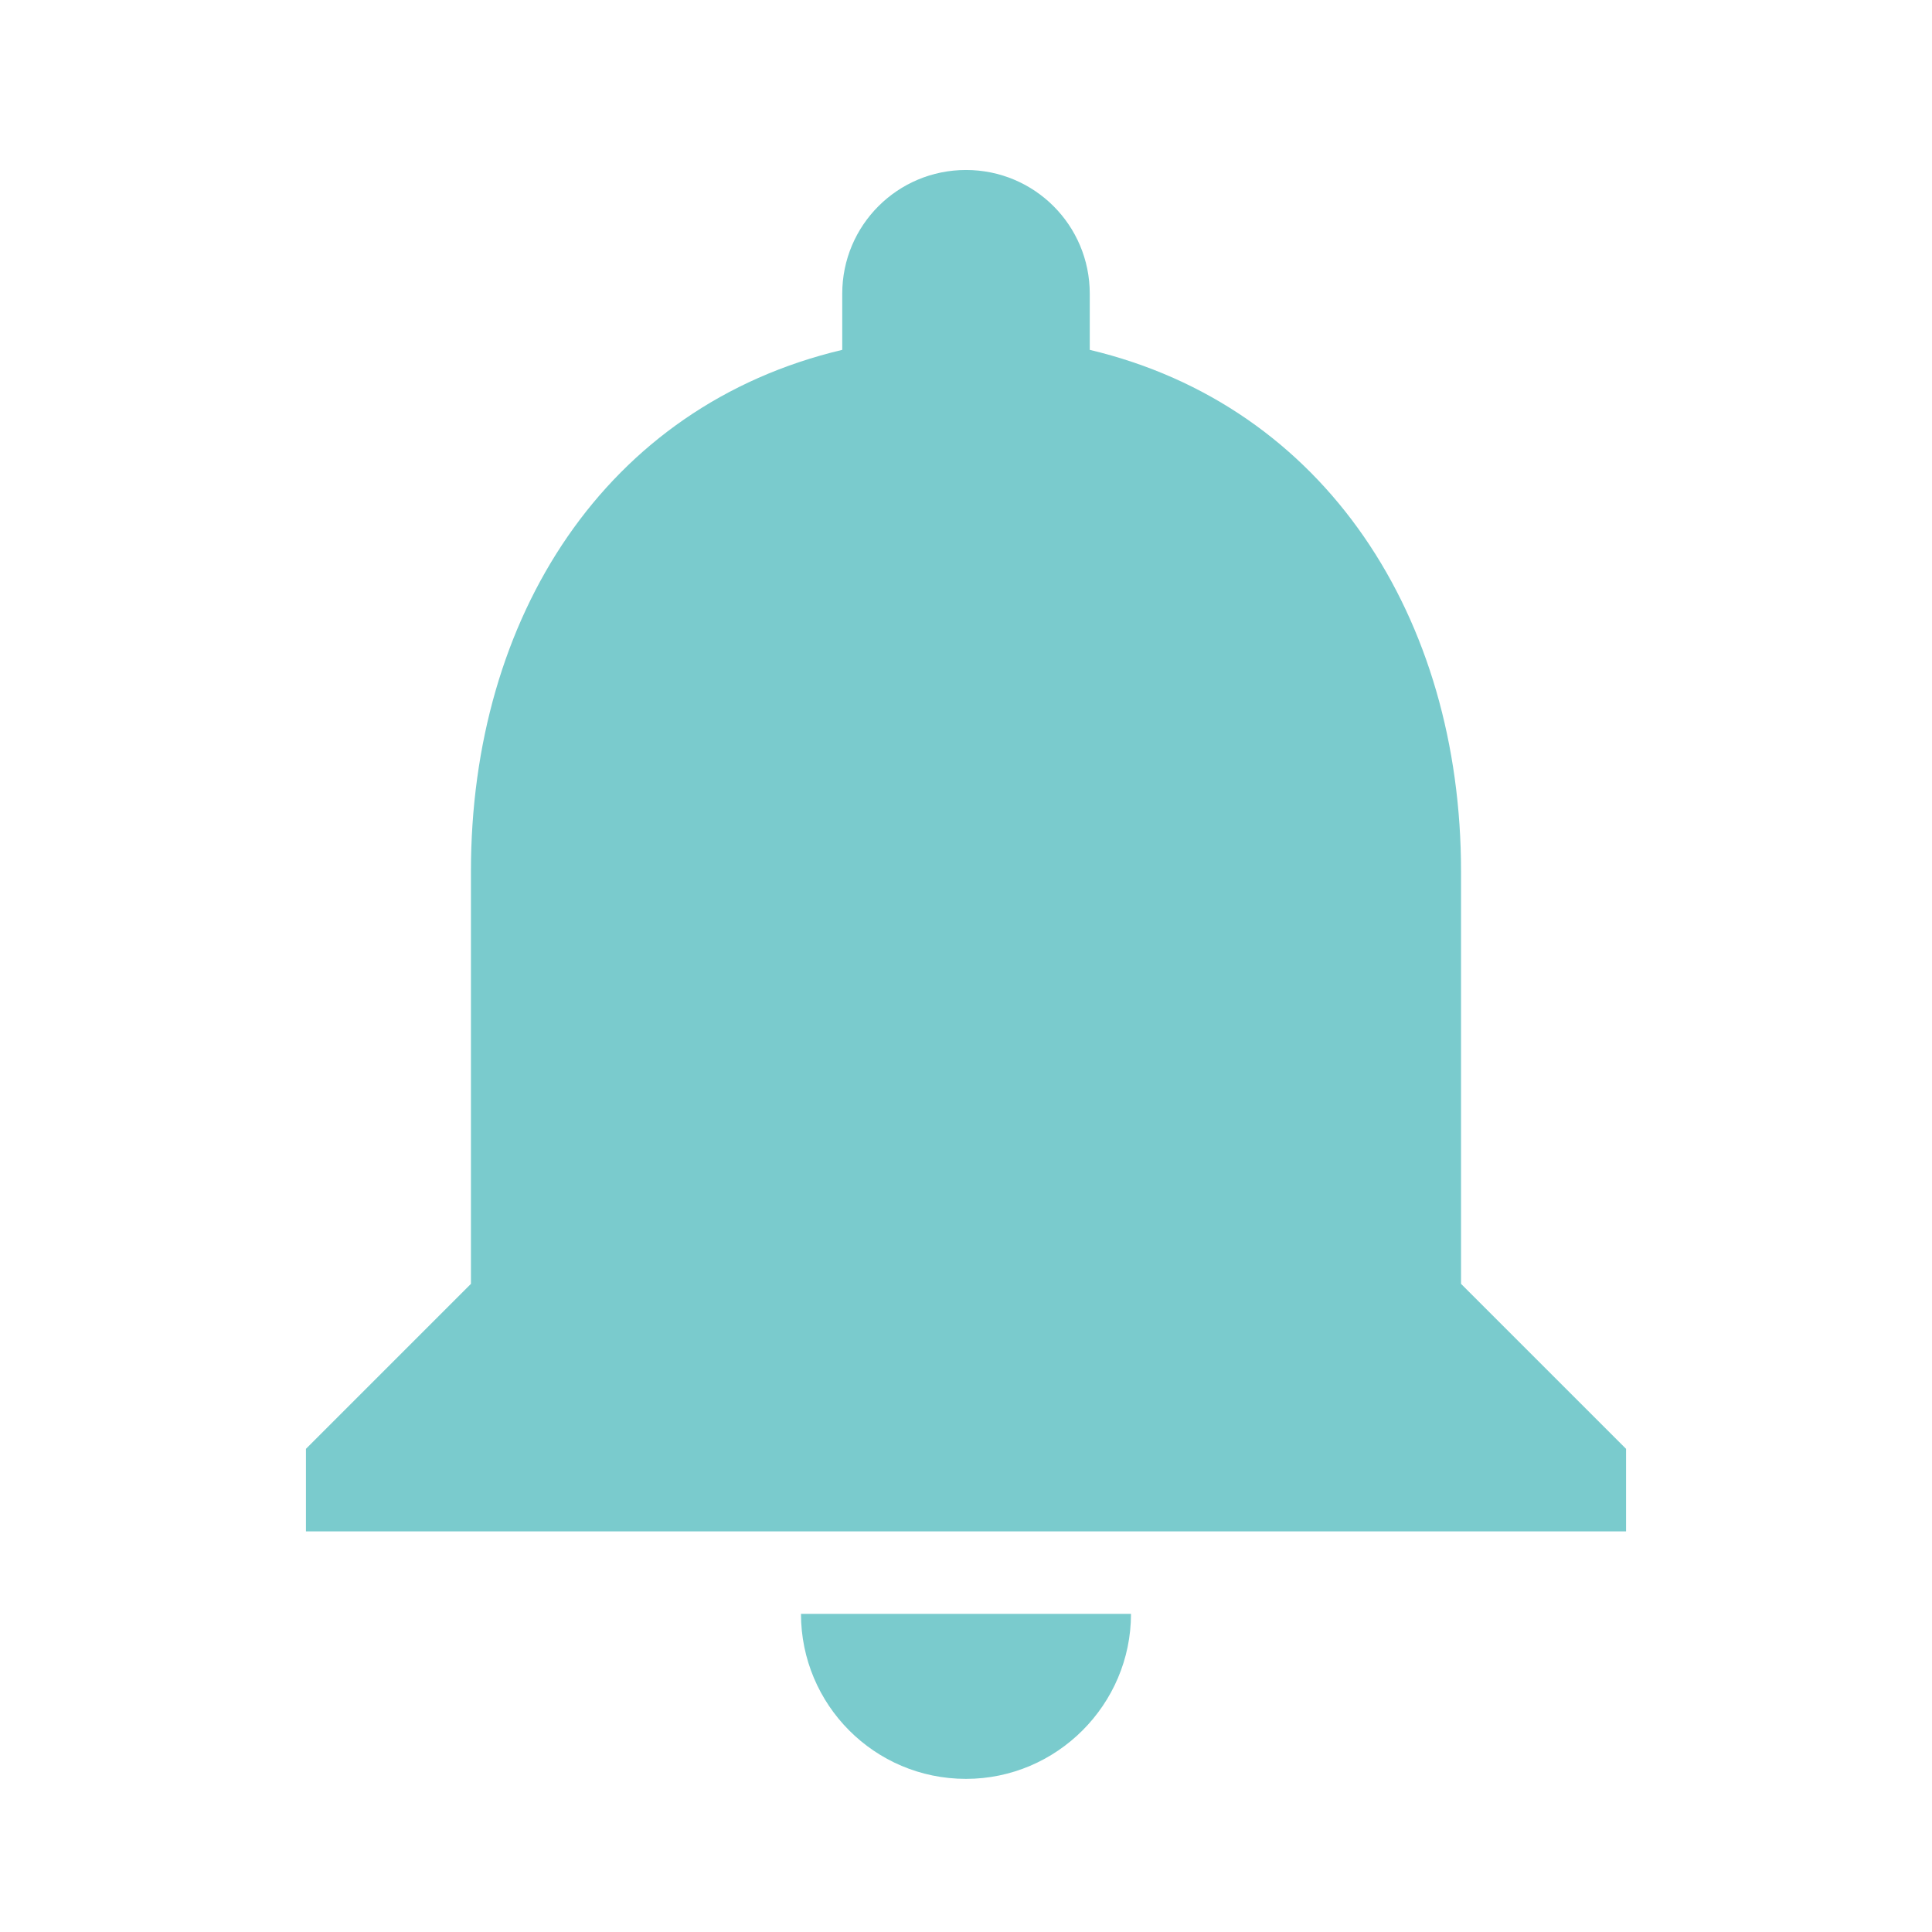 <svg width="70" height="70" viewBox="0 0 70 70" fill="none" xmlns="http://www.w3.org/2000/svg">
<path d="M35 64.452C38.288 64.452 40.978 61.761 40.978 58.473H29.021C29.021 61.761 31.681 64.452 35 64.452ZM52.936 46.516V31.569C52.936 22.391 48.033 14.709 39.484 12.676V10.643C39.484 8.162 37.481 6.159 35 6.159C32.519 6.159 30.516 8.162 30.516 10.643V12.676C21.936 14.709 17.063 22.361 17.063 31.569V46.516L11.085 52.494V55.484H58.915V52.494L52.936 46.516Z" fill="#7ACBCD"/>
</svg>
